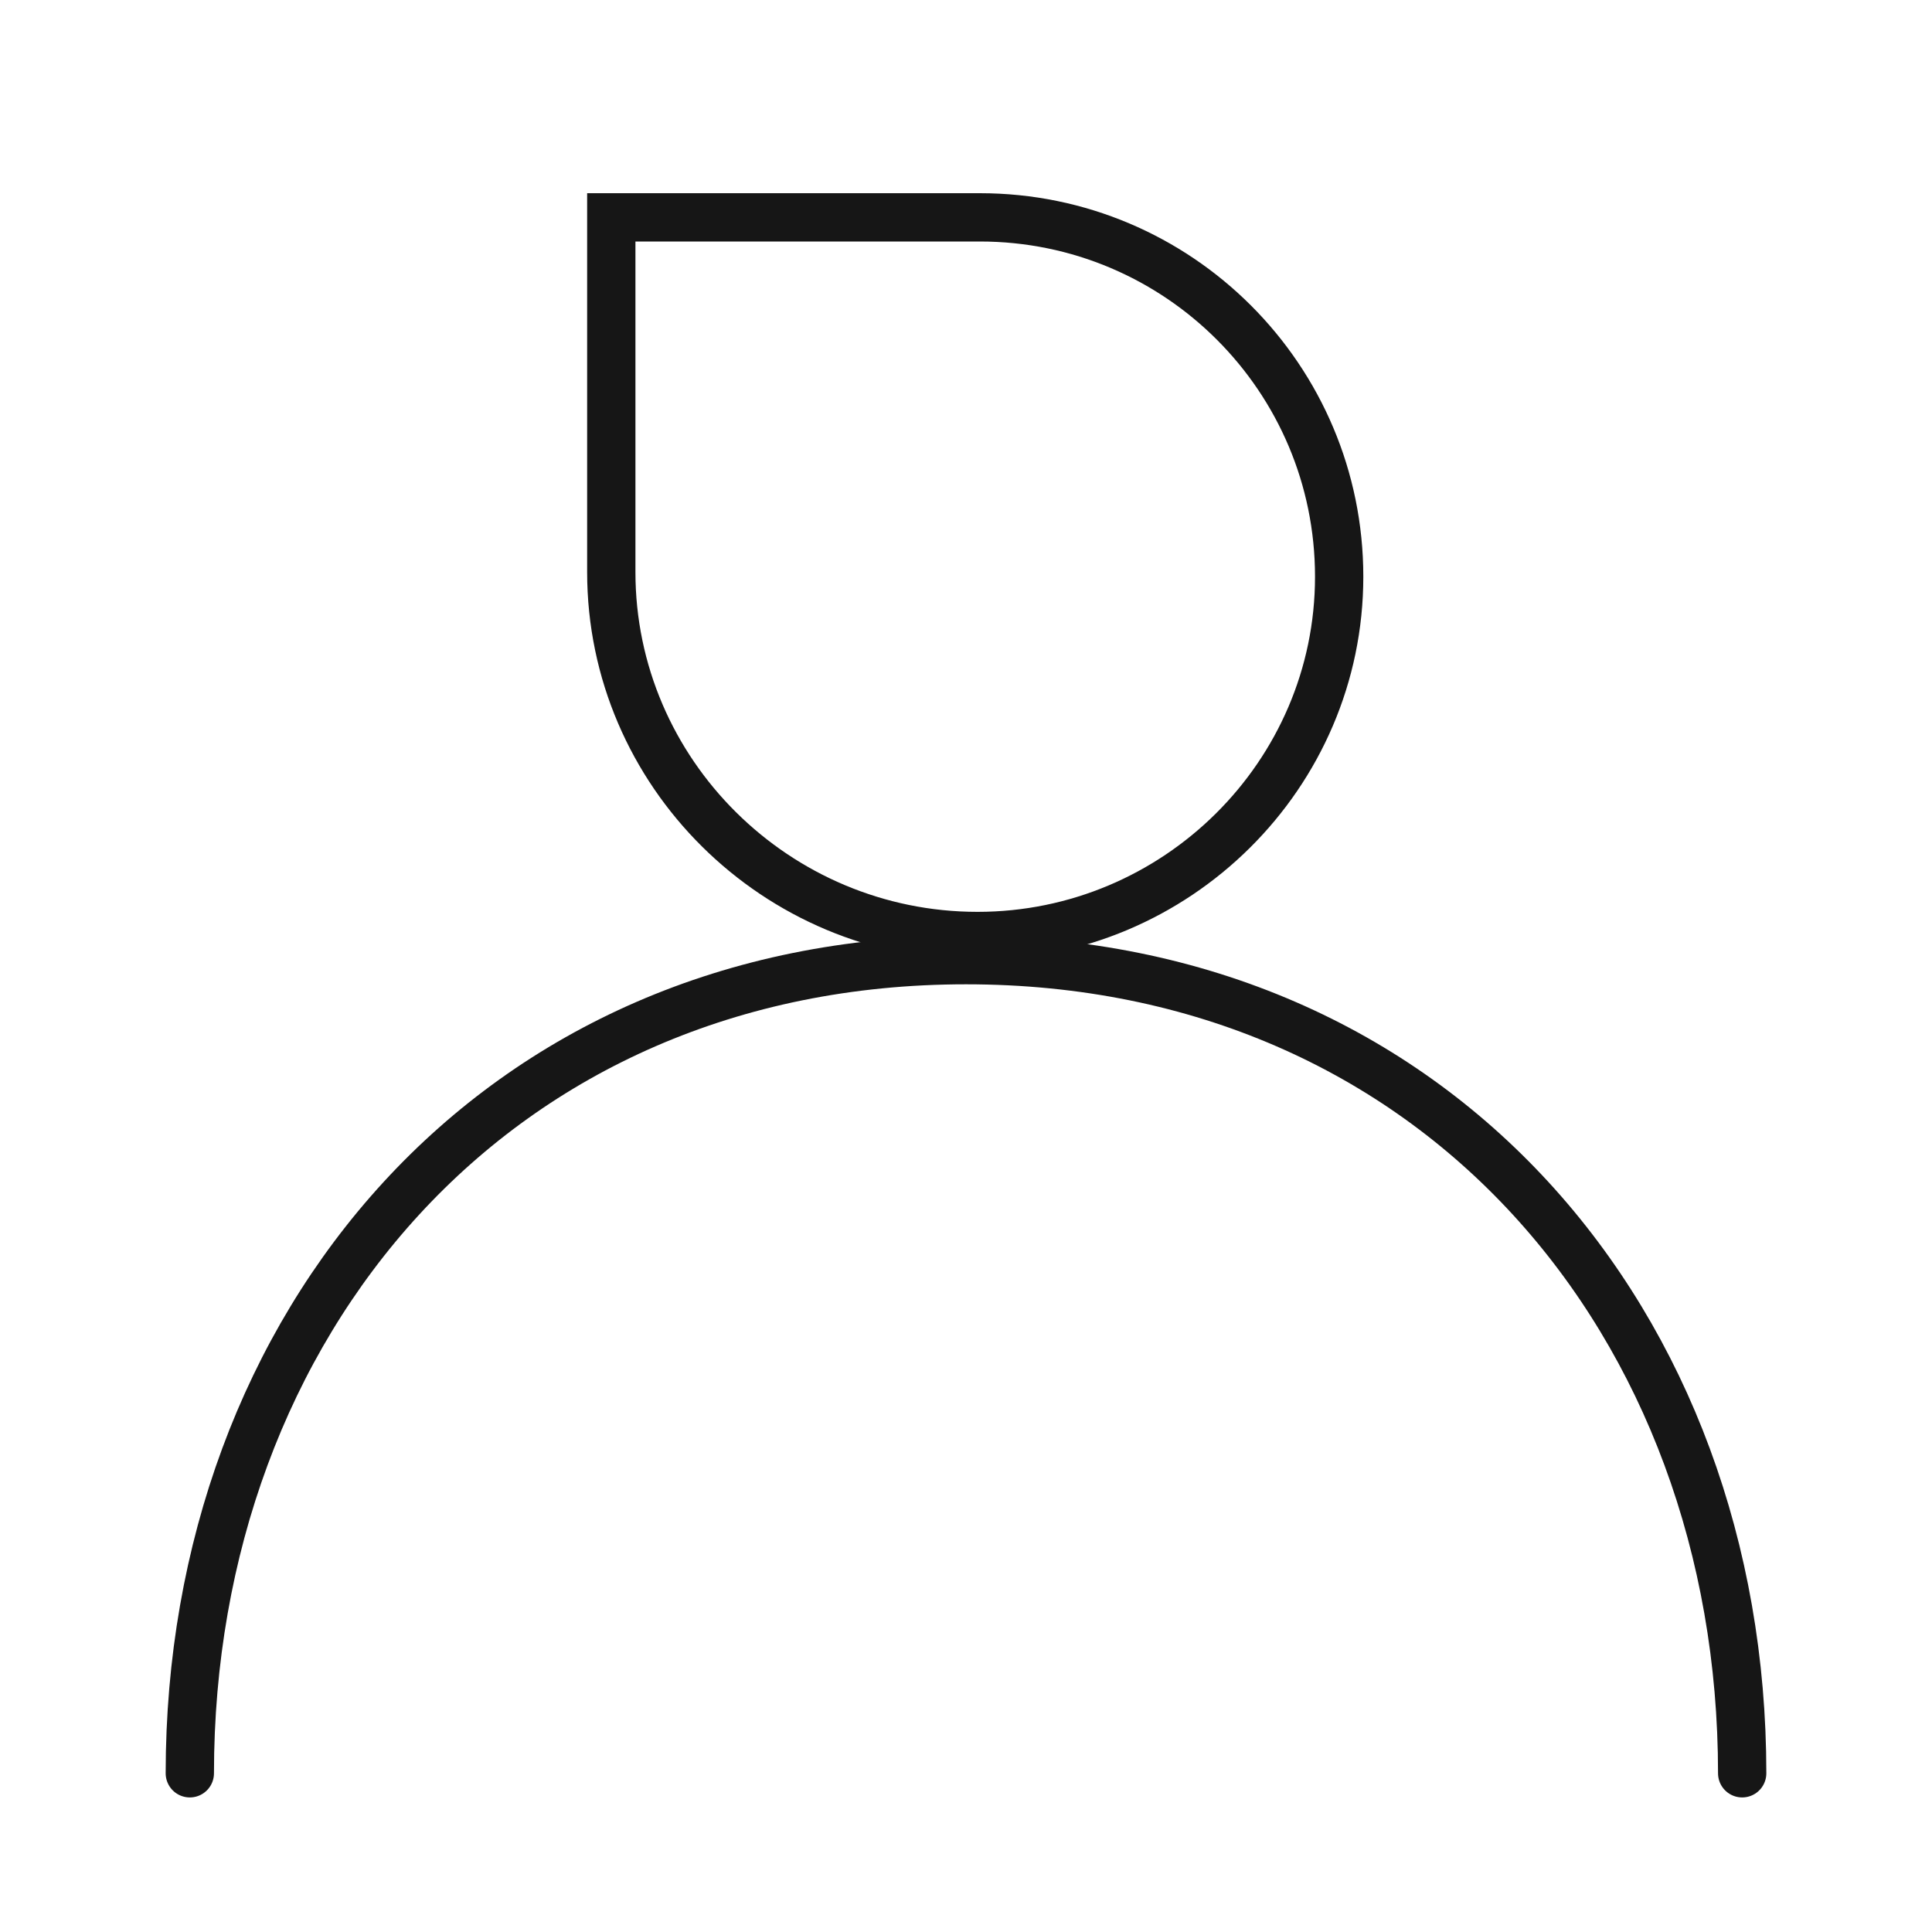 <svg width="40" height="40" viewBox="0 0 40 40" fill="none" xmlns="http://www.w3.org/2000/svg">
<path d="M12.656 4.5H20.287C24.396 4.5 27.726 7.831 27.726 11.939C27.726 16.044 24.352 19.379 20.239 19.379C16.074 19.379 12.656 16.001 12.656 11.844V4.5Z" stroke="#161616"/>
<path d="M36.07 36.714C36.07 27.417 29.747 19.879 20 19.879C10.253 19.879 3.93 27.417 3.93 36.714" stroke="#161616" stroke-linecap="round"/>
</svg>
